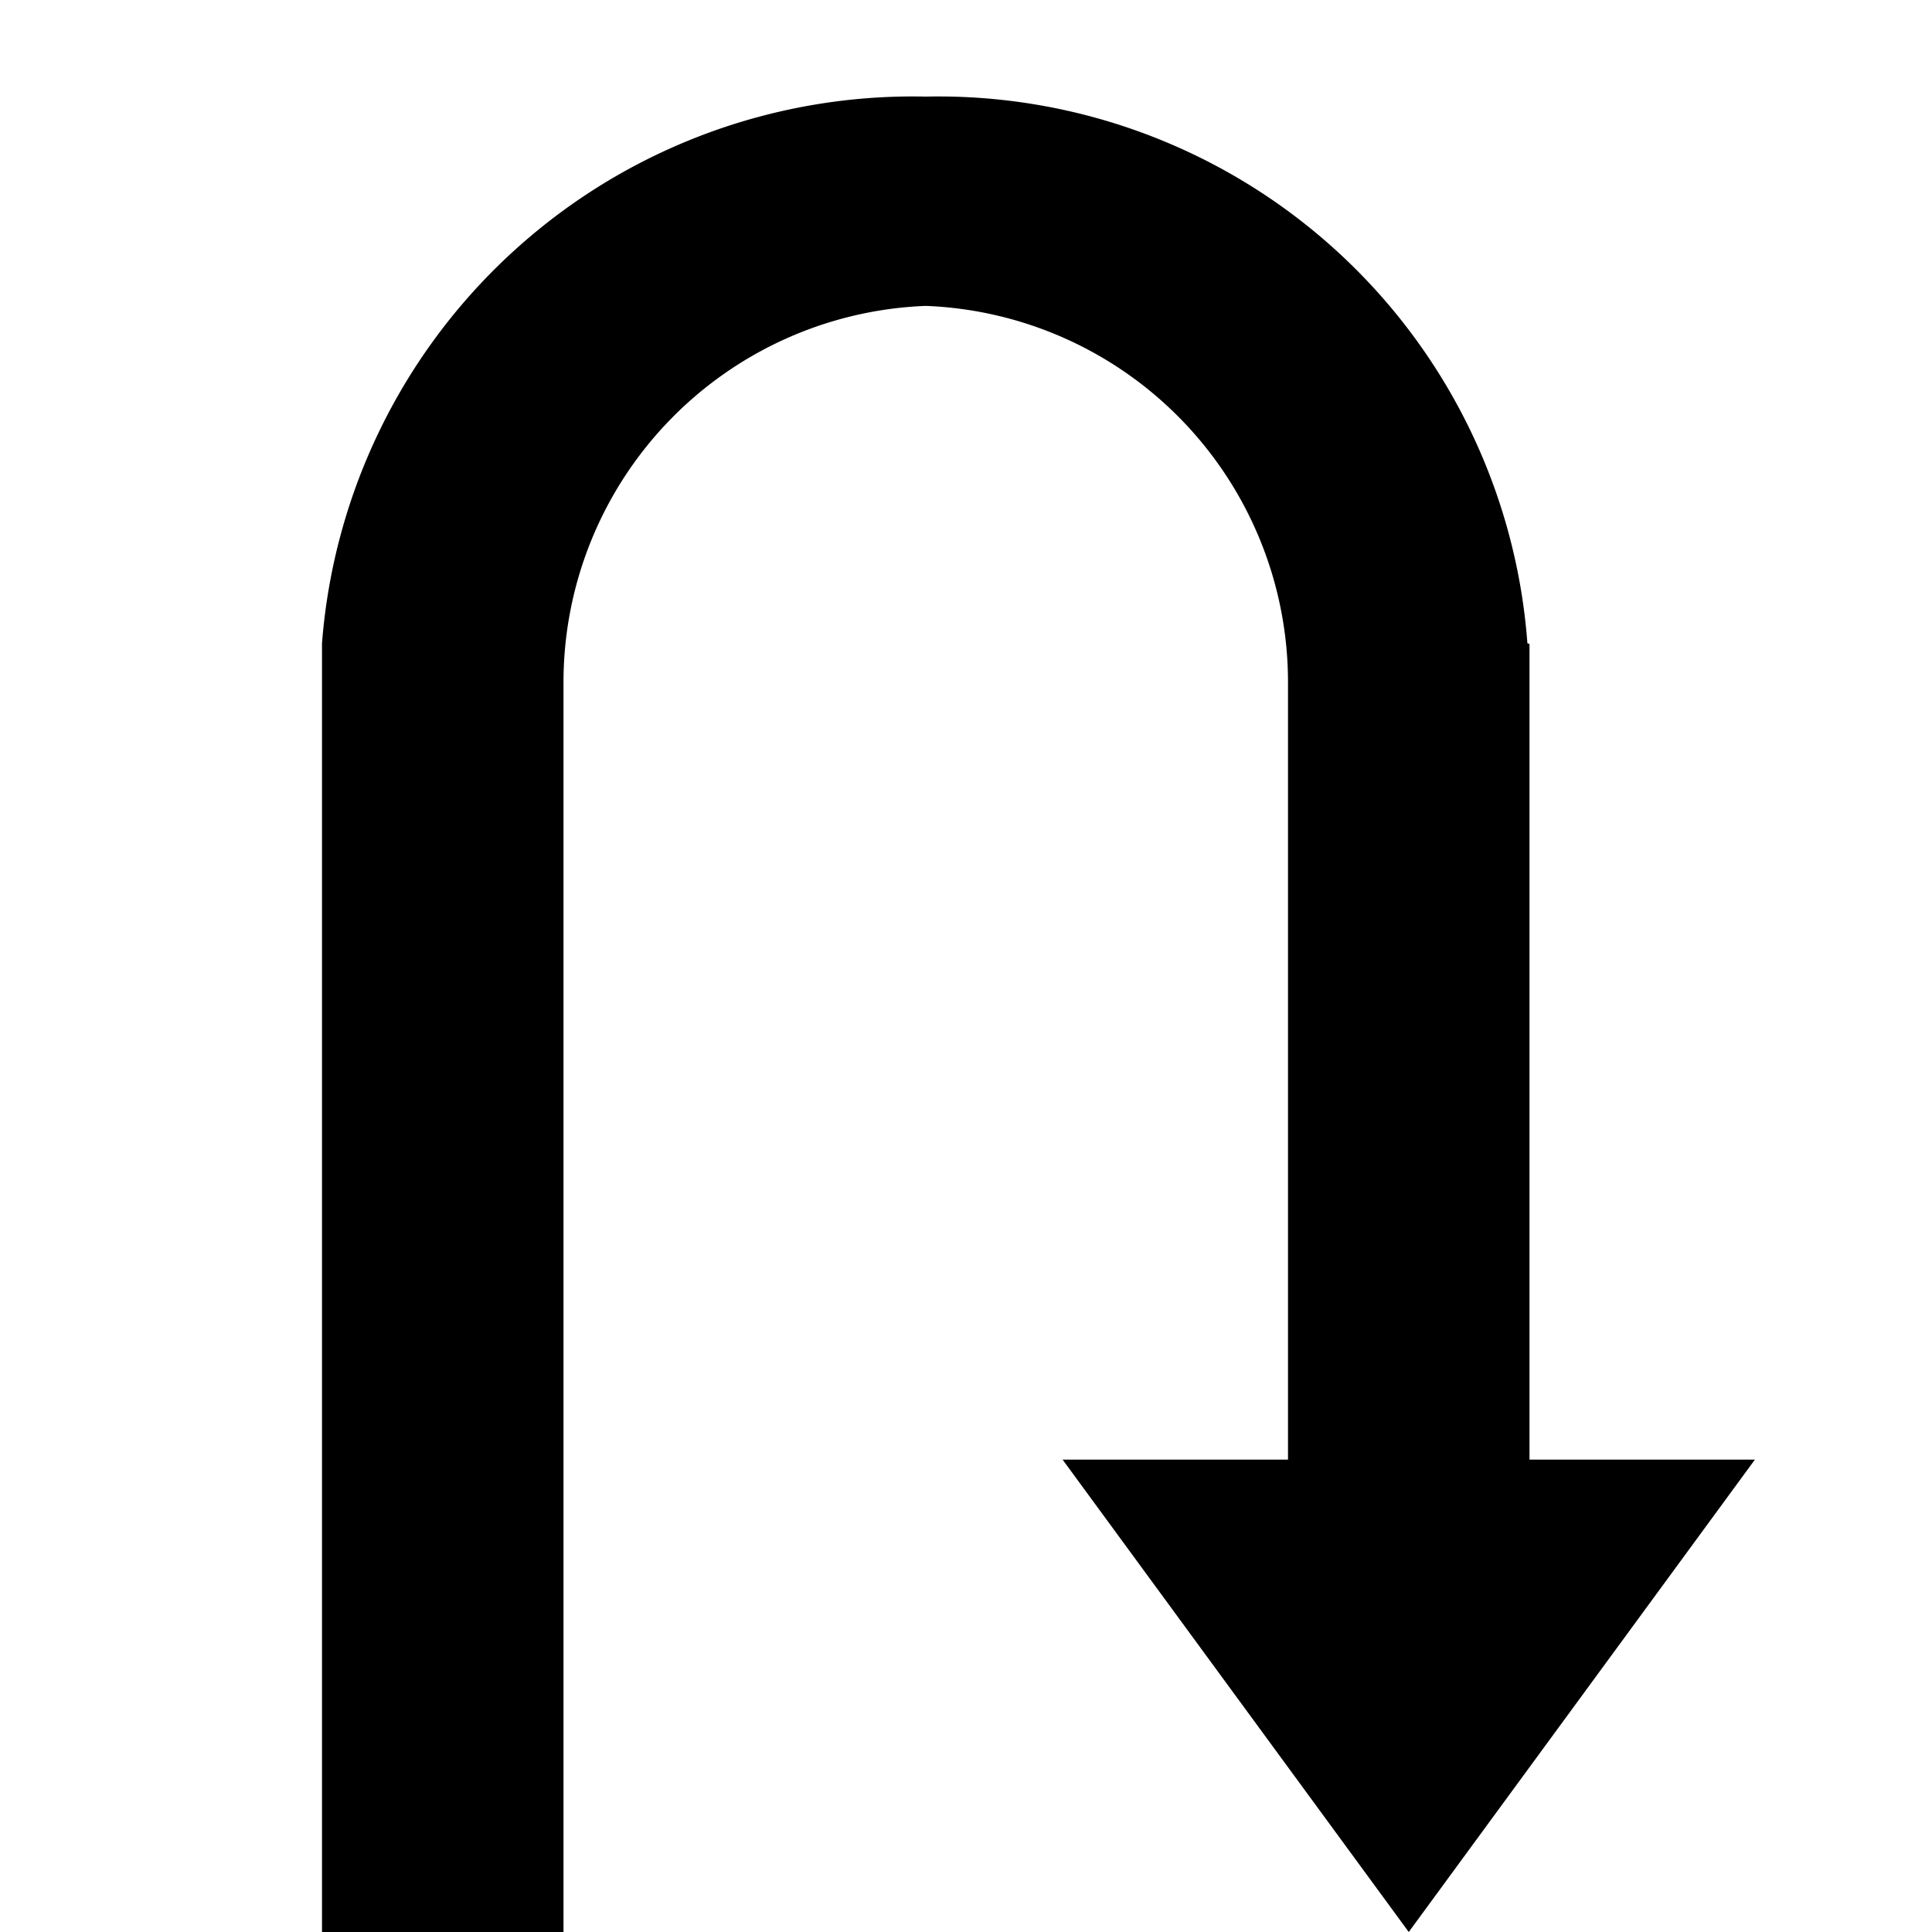 <svg xmlns="http://www.w3.org/2000/svg" viewBox="0 0 24 24"><path d="M21.8 18.132L17.5 24l-4.3-5.868H16V8.5a4.68 4.68 0 0 0-4.5-4.7A4.68 4.68 0 0 0 7 8.5V24H4V7.991A7.361 7.361 0 0 1 11.5 1.2a7.337 7.337 0 0 1 7.474 6.791L19 8v10.132z"/></svg>